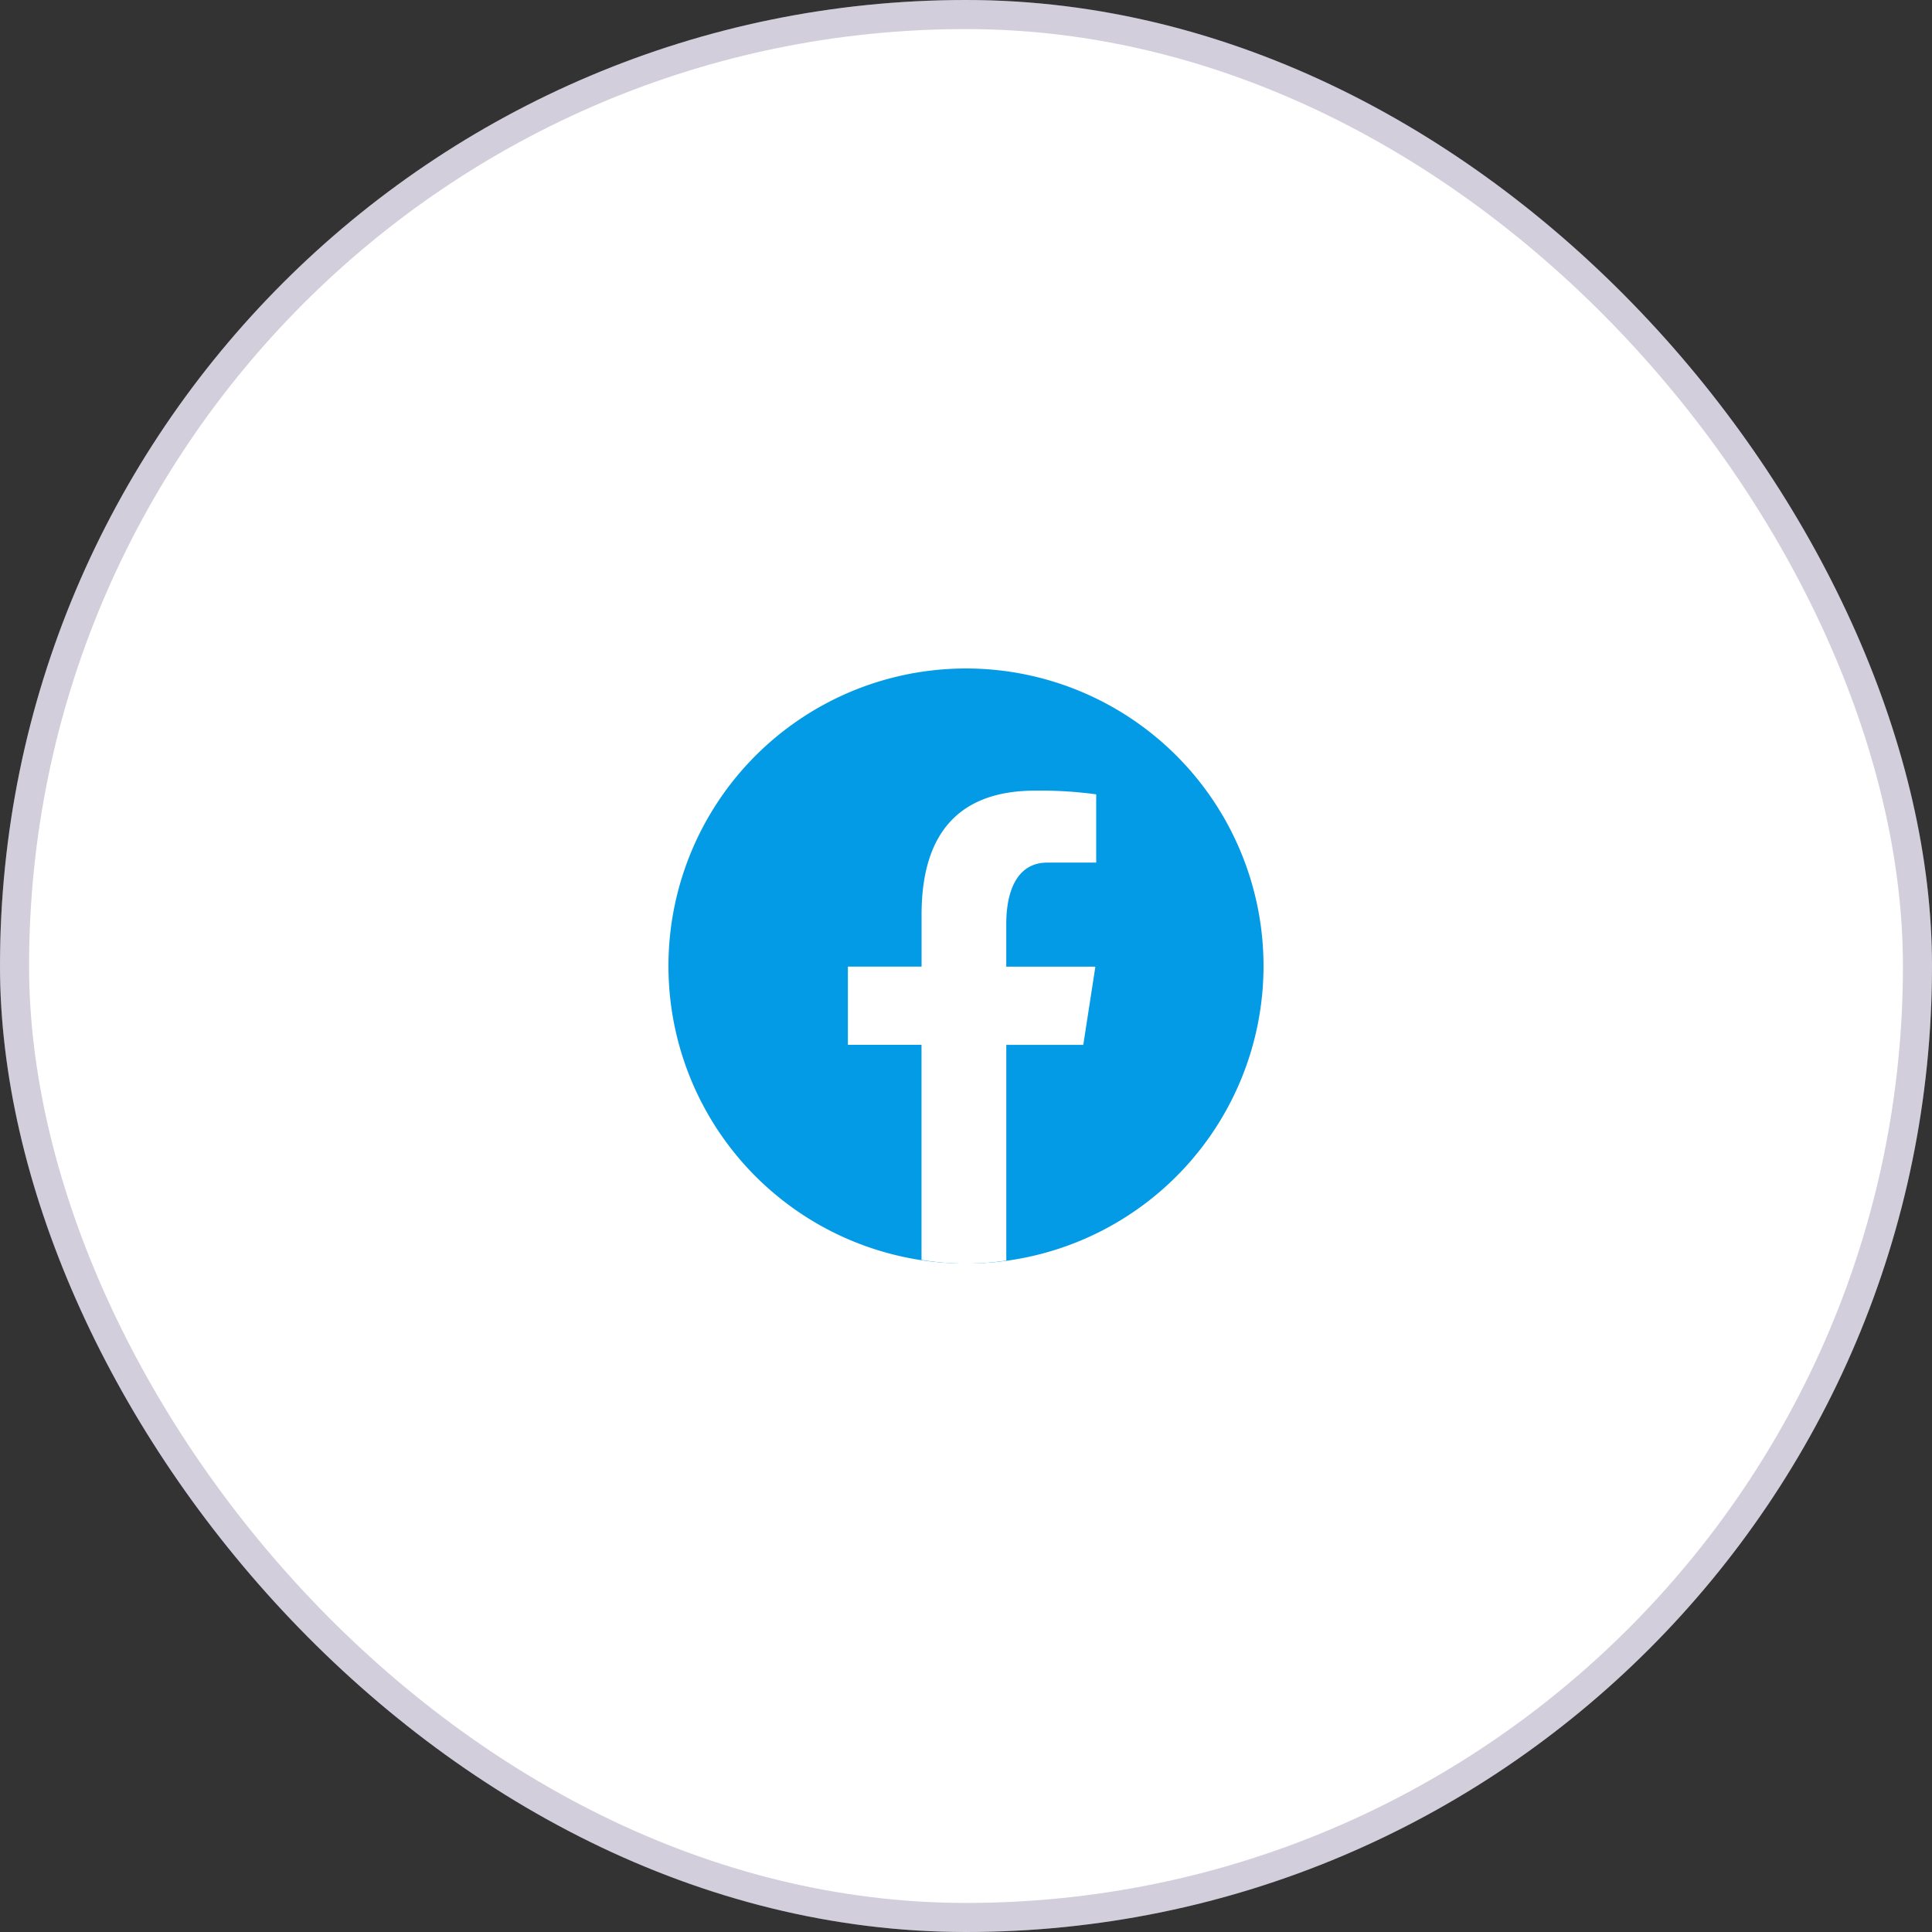 <svg xmlns="http://www.w3.org/2000/svg" width="66.473" height="66.473" viewBox="0 0 66.473 66.473">
  <rect x="0" y="0" width="66.473" height="66.473" fill="#333333" stroke="none"/>
  <g id="Group_1788" data-name="Group 1788" transform="translate(-86.314 -9)">
    <g id="Rectangle_35" data-name="Rectangle 35" transform="translate(86.314 9)" fill="#fff" stroke="rgba(32,10,77,0.2)" stroke-width="1">
      <rect width="66.473" height="66.473" rx="33.237" stroke="none"/>
      <rect x="0.5" y="0.5" width="65.473" height="65.473" rx="32.737" fill="none"/>
    </g>
    <g id="icons8-facebook" transform="translate(109.314 32)">
      <path id="Path_543" data-name="Path 543" d="M15.237,5A10.237,10.237,0,1,0,25.473,15.237,10.237,10.237,0,0,0,15.237,5Z" transform="translate(-5 -5)" fill="#039be5"/>
      <path id="Path_544" data-name="Path 544" d="M21.907,21.548h2.649l.416-2.691H21.906V17.386c0-1.118.365-2.109,1.411-2.109H25V12.928a14.274,14.274,0,0,0-2.1-.127c-2.464,0-3.908,1.3-3.908,4.265v1.79H16.457v2.691H18.99v7.4a9.282,9.282,0,0,0,2.917.022Z" transform="translate(-10.284 -8.598)" fill="#fff"/>
    </g>
  </g>
</svg>

